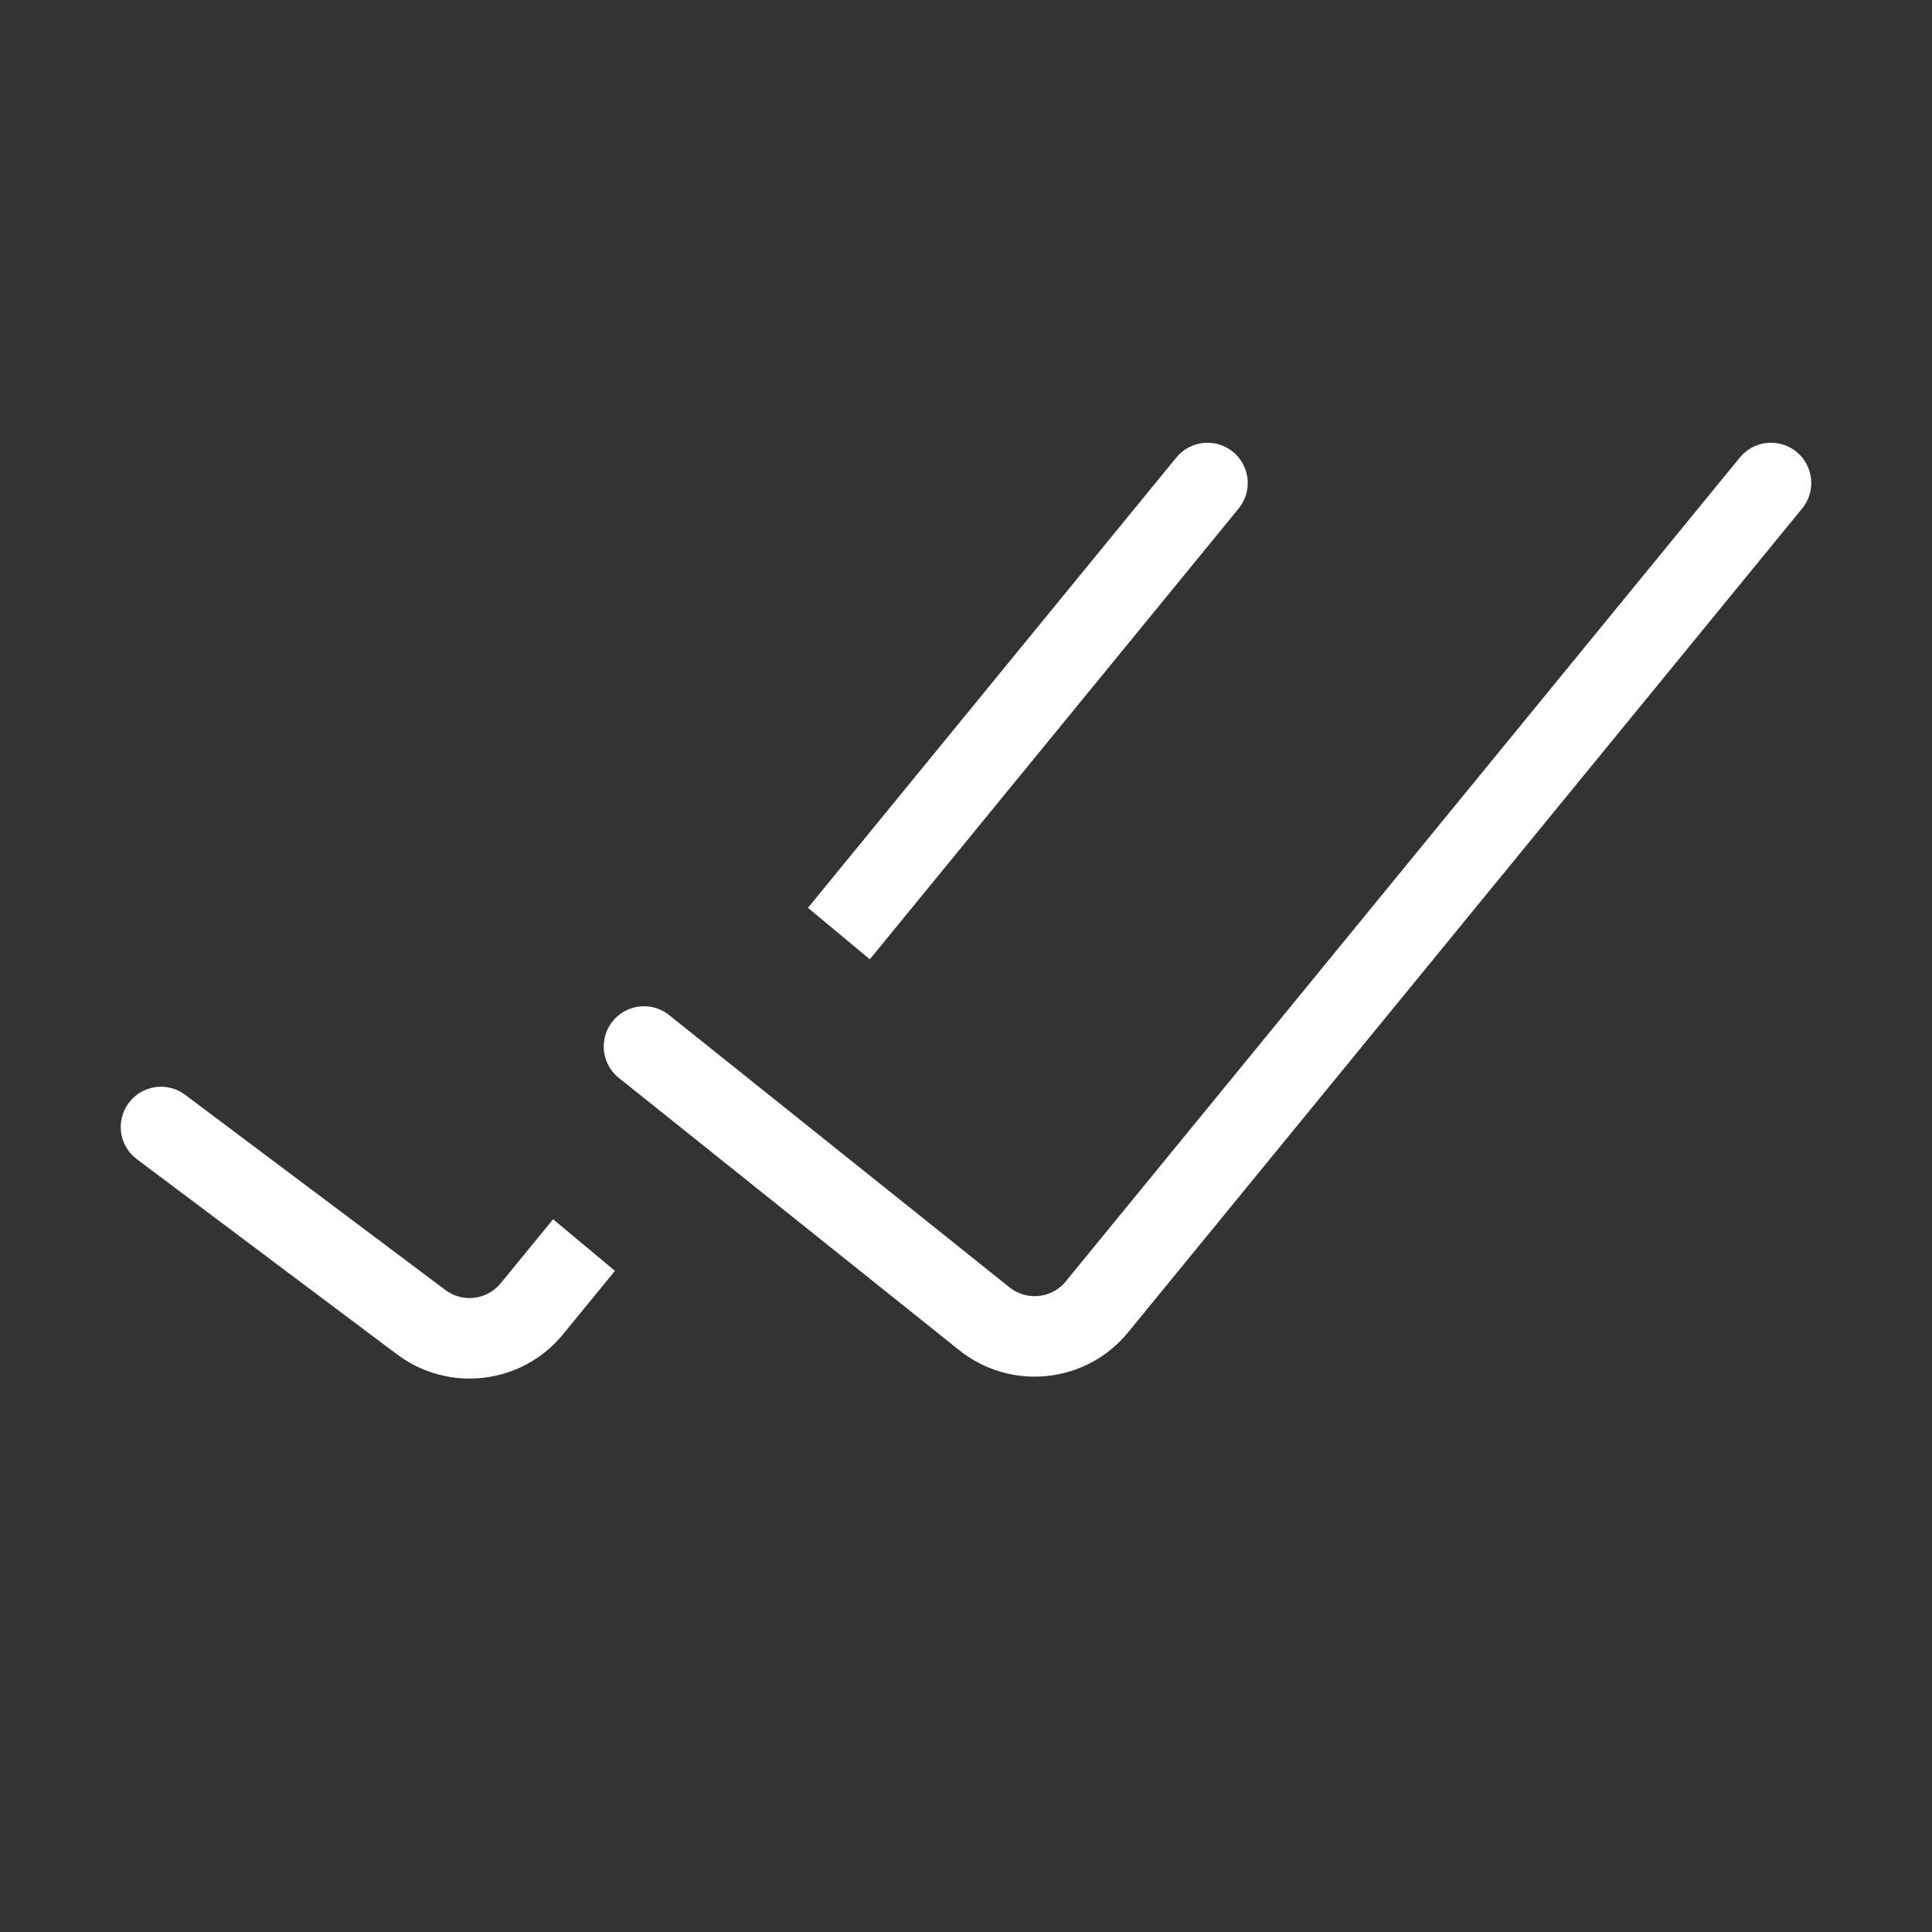 <svg width="24" height="24" viewBox="0 0 24 24" fill="none" xmlns="http://www.w3.org/2000/svg">
<rect x="0" y="0" width="24" height="24" fill="#333333" stroke="none"/>
<path d="M8 13L12.228 16.382C12.656 16.724 13.279 16.659 13.626 16.235L22 6" stroke="white" stroke-linecap="round"/>
<path fill-rule="evenodd" clip-rule="evenodd" d="M10.805 11.917L15.387 6.317C15.562 6.103 15.53 5.788 15.317 5.613C15.103 5.438 14.788 5.47 14.613 5.683L10.037 11.277L10.805 11.917ZM7.639 15.787L6.871 15.146L6.22 15.941C6.05 16.149 5.747 16.186 5.533 16.025L2.3 13.6C2.079 13.434 1.766 13.479 1.6 13.7C1.434 13.921 1.479 14.234 1.7 14.4L4.933 16.825C5.576 17.307 6.485 17.197 6.994 16.575L7.639 15.787Z" fill="white"/>
</svg>
